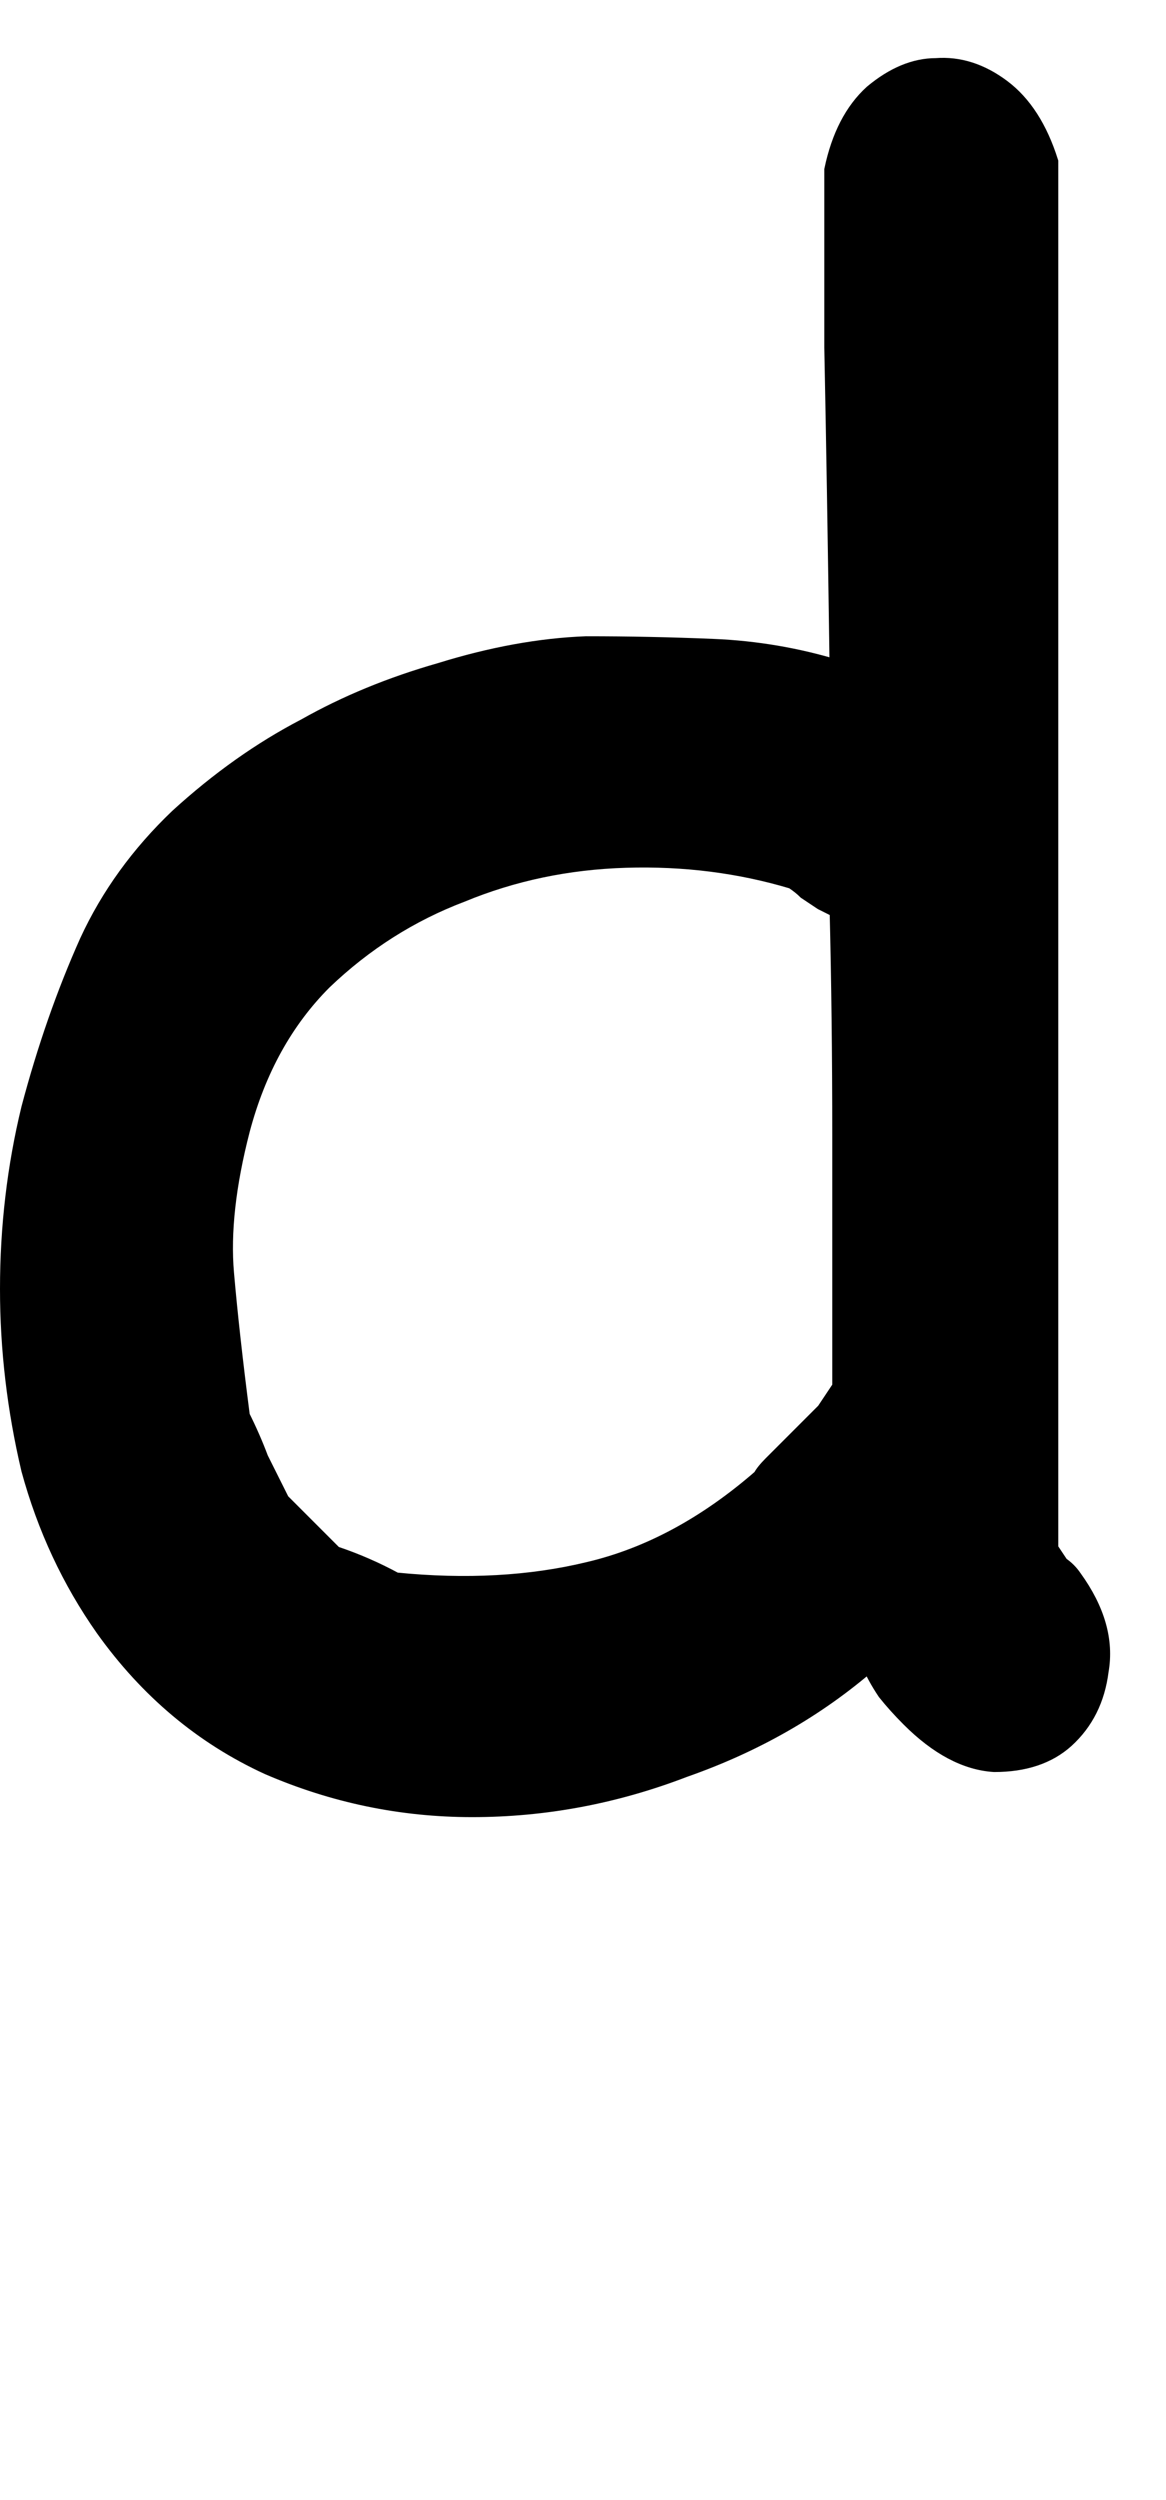<?xml version="1.0" encoding="UTF-8" standalone="no"?>
<!-- Created with Inkscape (http://www.inkscape.org/) -->

<svg
   xmlns:dc="http://purl.org/dc/elements/1.1/"
   xmlns:cc="http://creativecommons.org/ns#"
   xmlns:rdf="http://www.w3.org/1999/02/22-rdf-syntax-ns#"
   xmlns:svg="http://www.w3.org/2000/svg"
   xmlns="http://www.w3.org/2000/svg"
   xmlns:sodipodi="http://sodipodi.sourceforge.net/DTD/sodipodi-0.dtd"
   xmlns:inkscape="http://www.inkscape.org/namespaces/inkscape"
   width="70"
   height="150"
   id="svg4005"
   version="1.1"
   inkscape:version="0.48.0 r9654"
   sodipodi:docname="Lower_D.svg">
  <defs
     id="defs4007">
    <inkscape:perspective
       sodipodi:type="inkscape:persp3d"
       inkscape:vp_x="0 : 526.18109 : 1"
       inkscape:vp_y="0 : 1000 : 0"
       inkscape:vp_z="744.09448 : 526.18109 : 1"
       inkscape:persp3d-origin="372.04724 : 350.78739 : 1"
       id="perspective4013" />
  </defs>
  <sodipodi:namedview
     id="base"
     pagecolor="#ffffff"
     bordercolor="#666666"
     borderopacity="1.0"
     inkscape:pageopacity="0.0"
     inkscape:pageshadow="2"
     inkscape:zoom="2.22"
     inkscape:cx="37.5"
     inkscape:cy="75"
     inkscape:document-units="mm"
     inkscape:current-layer="flowRoot4015"
     showgrid="false"
     units="mm"
     borderlayer="true"
     inkscape:window-width="1200"
     inkscape:window-height="581"
     inkscape:window-x="108"
     inkscape:window-y="128"
     inkscape:window-maximized="0"
     showguides="true"
     inkscape:guide-bbox="true" />
  <g
     inkscape:label="Layer 1"
     inkscape:groupmode="layer"
     id="layer1"
     transform="translate(-795.216,-329.857)">
    <g
       transform="translate(4.636,285.089)"
       style="font-size:144px;font-style:normal;font-variant:normal;font-weight:normal;font-stretch:normal;text-align:start;line-height:125%;writing-mode:lr-tb;text-anchor:start;fill:none;stroke:#000000;stroke-opacity:1;font-family:Chalkboard;-inkscape-font-specification:Chalkboard"
       id="flowRoot4015">
      <path
         d="m 855.045,139.449 c 1.379,1.909 1.909,3.766 1.591,5.569 -0.212,1.697 -0.902,3.076 -2.069,4.137 -1.061,0.955 -2.493,1.432 -4.296,1.432 -1.697,-0.106 -3.395,-1.008 -5.092,-2.705 -0.53,-0.53 -1.008,-1.061 -1.432,-1.591 -0.424,-0.636 -0.743,-1.22 -0.955,-1.75 -3.182,2.758 -6.895,4.88 -11.138,6.365 -4.137,1.591 -8.38,2.387 -12.729,2.387 -4.243,0 -8.327,-0.849 -12.252,-2.546 -3.925,-1.803 -7.213,-4.561 -9.865,-8.274 -2.015,-2.864 -3.501,-6.046 -4.455,-9.547 -0.849,-3.607 -1.273,-7.213 -1.273,-10.82 0,-3.713 0.424,-7.319 1.273,-10.82 0.955,-3.607 2.122,-6.948 3.501,-10.024 1.273,-2.758 3.076,-5.251 5.41,-7.478 2.44,-2.228 4.986,-4.031 7.638,-5.41 2.44,-1.379 5.145,-2.493 8.115,-3.341 3.076,-0.955 5.993,-1.485 8.751,-1.591 2.546,7e-5 5.092,0.053 7.638,0.159 2.546,0.106 5.039,0.53 7.478,1.273 -0.106,-7.638 -0.212,-14.055 -0.318,-19.253 -6e-5,-5.304 -6e-5,-8.857 0,-10.661 0.424,-2.015 1.22,-3.554 2.387,-4.614 1.273,-1.061 2.546,-1.591 3.819,-1.591 1.379,-0.106 2.705,0.318 3.978,1.273 1.273,0.955 2.228,2.44 2.864,4.455 l 0,83.218 c 0.212,0.318 0.424,0.636 0.636,0.955 0.318,0.212 0.583,0.477 0.796,0.796 m -14.002,-11.456 0,-2.228 c -5e-5,-3.925 -5e-5,-8.221 0,-12.888 -5e-5,-4.773 -0.053,-9.282 -0.159,-13.525 l -0.955,-0.477 c -0.318,-0.212 -0.637,-0.424 -0.955,-0.636 -0.212,-0.212 -0.477,-0.424 -0.796,-0.636 -3.182,-0.955 -6.524,-1.379 -10.024,-1.273 -3.501,0.106 -6.789,0.796 -9.865,2.068 -3.076,1.167 -5.834,2.917 -8.274,5.251 -2.334,2.334 -3.978,5.304 -4.933,8.911 -0.849,3.288 -1.167,6.153 -0.955,8.592 0.212,2.44 0.53,5.304 0.955,8.592 0.424,0.849 0.796,1.697 1.114,2.546 0.424,0.849 0.849,1.697 1.273,2.546 l 3.182,3.182 c 1.273,0.424 2.493,0.955 3.66,1.591 4.243,0.424 8.115,0.212 11.615,-0.636 3.607,-0.849 7.054,-2.705 10.343,-5.569 0.106,-0.212 0.318,-0.477 0.636,-0.796 0.424,-0.424 0.849,-0.849 1.273,-1.273 0.424,-0.424 0.796,-0.796 1.114,-1.114 0.424,-0.424 0.689,-0.689 0.796,-0.796 l 0.955,-1.432"
         style="fill:#000000;stroke:#000000;stroke-opacity:1"
         id="path4051" />
    </g>
  </g>
</svg>
